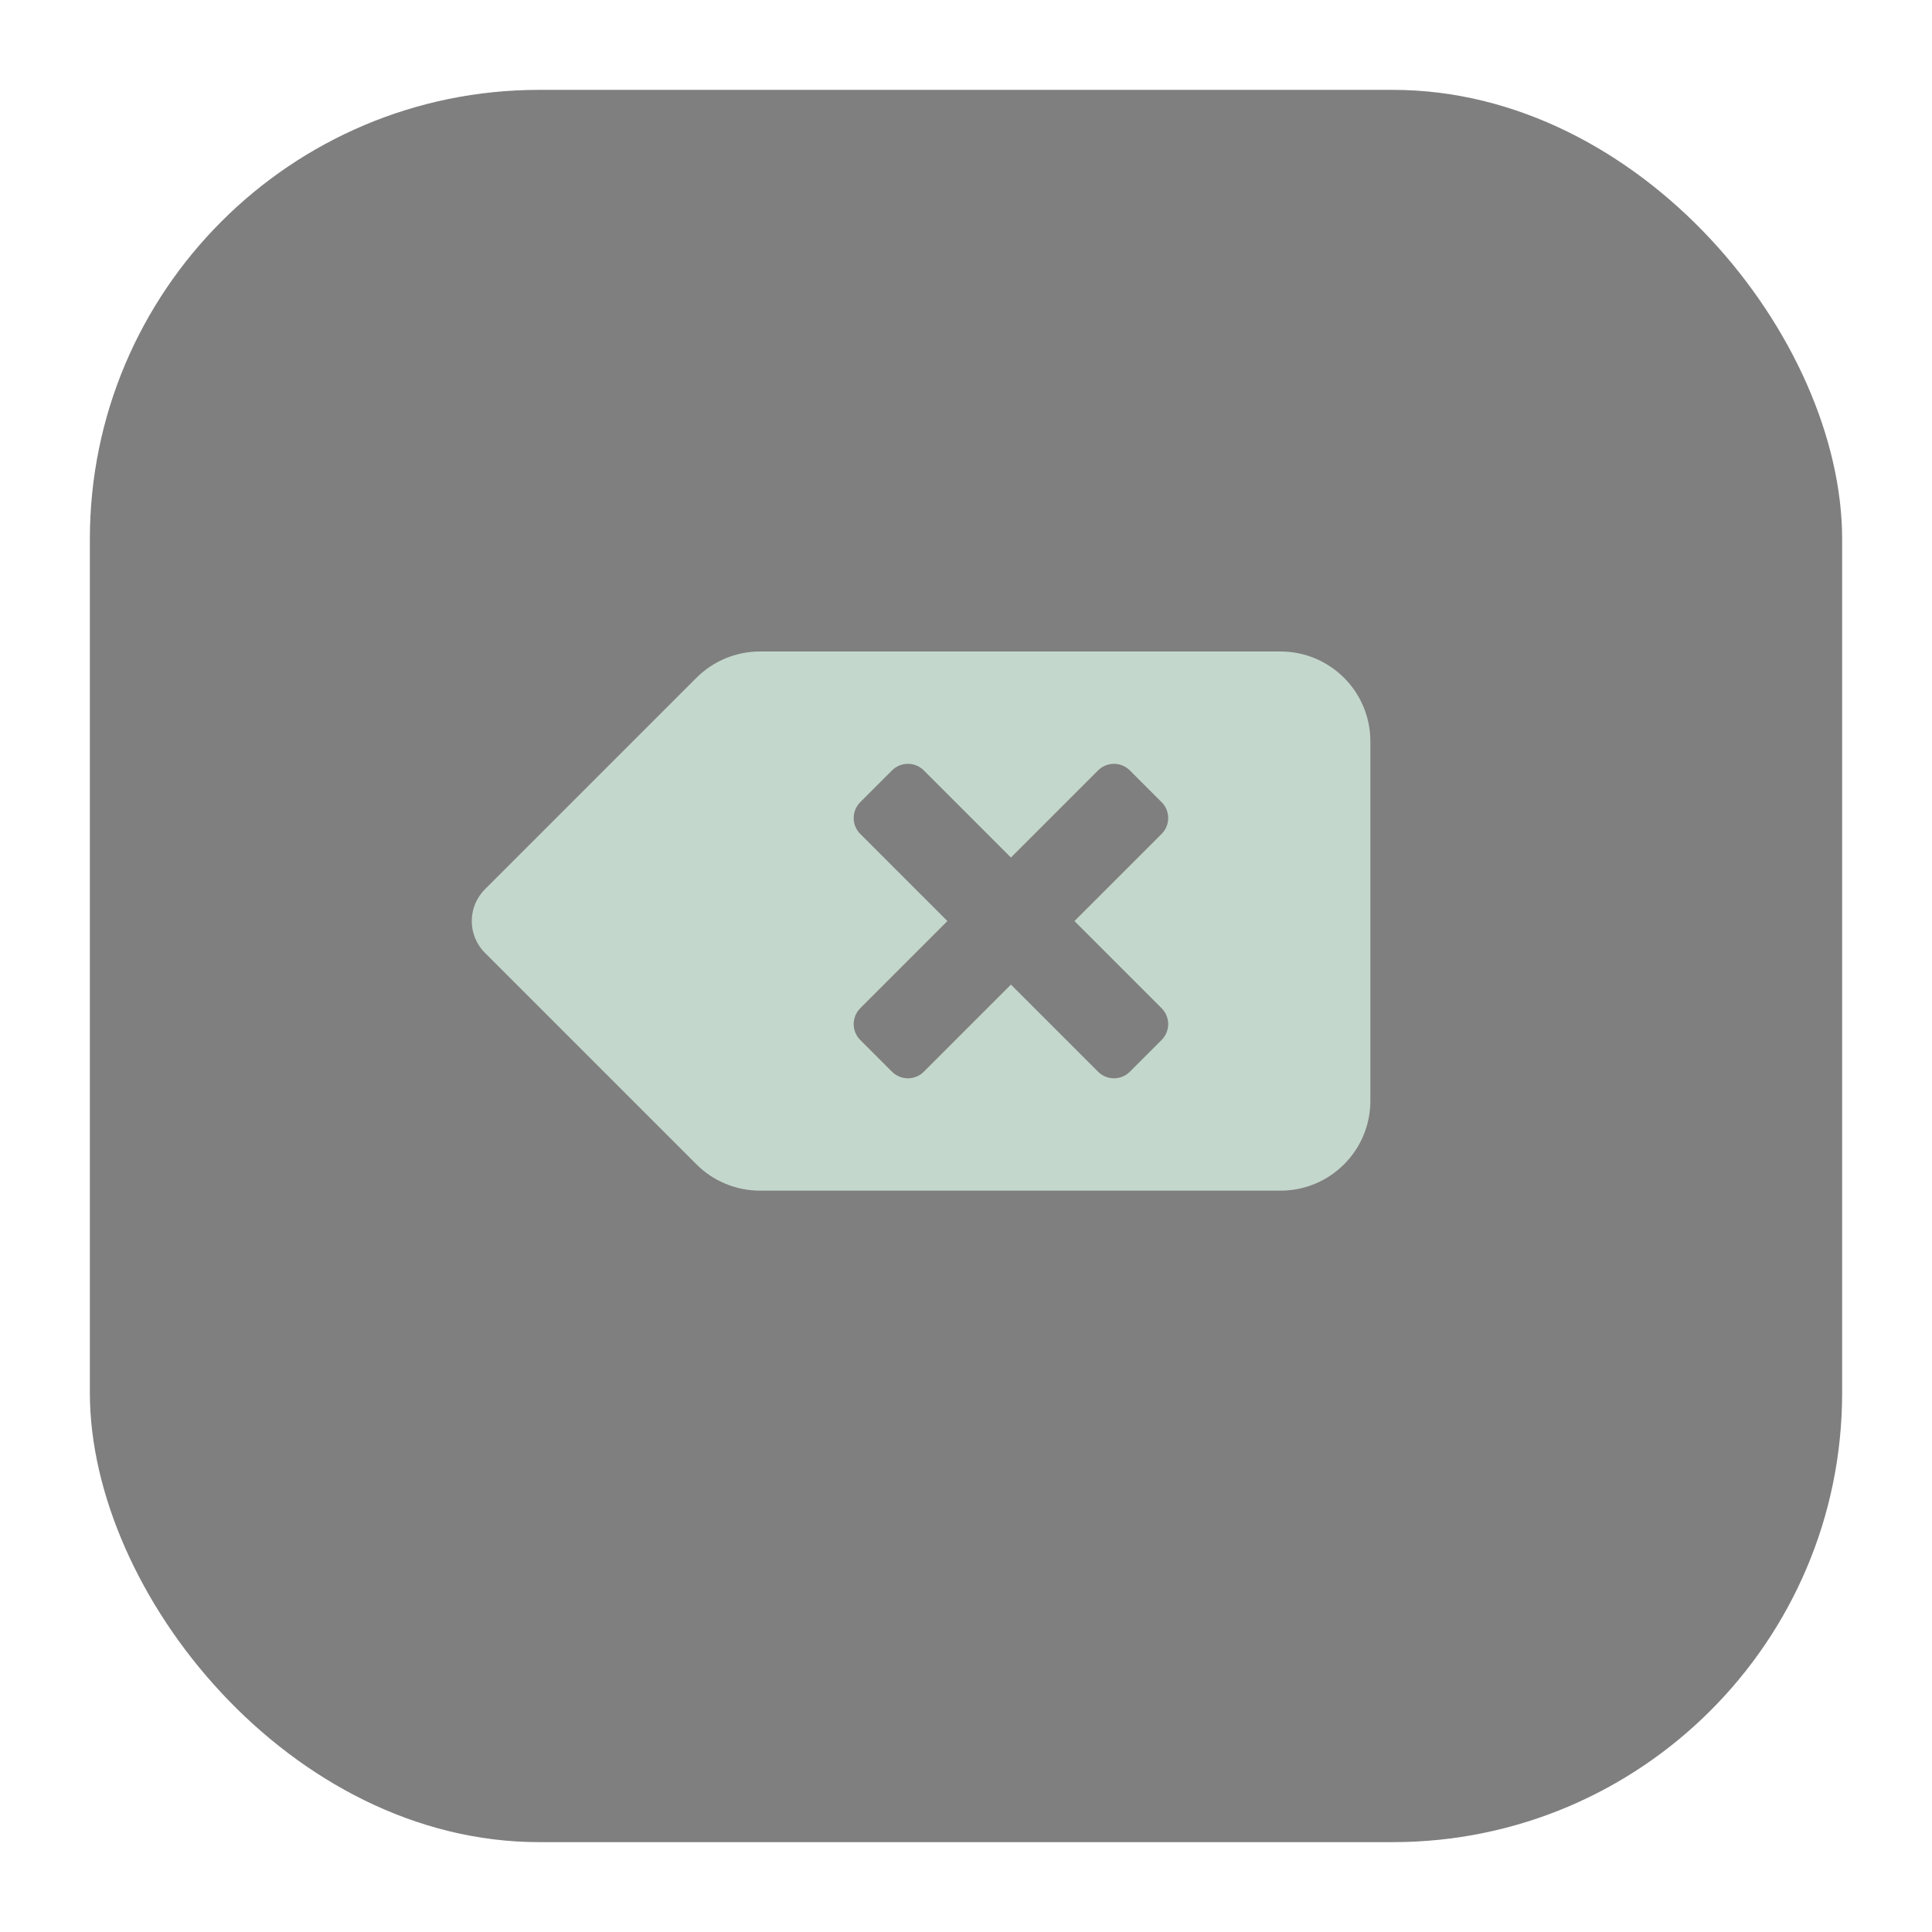 <svg width="86" height="86" viewBox="0 0 86 86" fill="none" xmlns="http://www.w3.org/2000/svg">
<g filter="url(#filter0_d)">
<rect x="2" y="2" width="78" height="78" rx="20" fill="black" fill-opacity="0.5"/>
</g>
<path d="M57 29H33.829C33.304 29 32.783 29.103 32.298 29.304C31.813 29.506 31.372 29.8 31 30.172L21.586 39.586C20.805 40.367 20.805 41.633 21.586 42.414L31 51.828C31.75 52.578 32.768 53 33.828 53H57C59.209 53 61 51.209 61 49V33C61 30.791 59.209 29 57 29ZM51.707 44.879C52.098 45.269 52.098 45.903 51.707 46.293L50.293 47.707C49.903 48.097 49.27 48.097 48.879 47.707L45 43.828L41.121 47.707C40.731 48.097 40.098 48.097 39.707 47.707L38.293 46.293C37.903 45.903 37.903 45.269 38.293 44.879L42.172 41L38.293 37.121C37.903 36.731 37.903 36.097 38.293 35.707L39.707 34.293C40.098 33.903 40.731 33.903 41.121 34.293L45 38.172L48.879 34.293C49.27 33.903 49.903 33.903 50.293 34.293L51.707 35.707C52.098 36.097 52.098 36.731 51.707 37.121L47.828 41L51.707 44.879Z" fill="#D5EDDF" fill-opacity="0.8"/>
<defs>
<filter id="filter0_d" x="0" y="0" width="86" height="86" filterUnits="userSpaceOnUse" color-interpolation-filters="sRGB">
<feFlood flood-opacity="0" result="BackgroundImageFix"/>
<feColorMatrix in="SourceAlpha" type="matrix" values="0 0 0 0 0 0 0 0 0 0 0 0 0 0 0 0 0 0 127 0"/>
<feOffset dx="2" dy="2"/>
<feGaussianBlur stdDeviation="2"/>
<feColorMatrix type="matrix" values="0 0 0 0 0 0 0 0 0 0 0 0 0 0 0 0 0 0 0.1 0"/>
<feBlend mode="normal" in2="BackgroundImageFix" result="effect1_dropShadow"/>
<feBlend mode="normal" in="SourceGraphic" in2="effect1_dropShadow" result="shape"/>
</filter>
</defs>
</svg>
